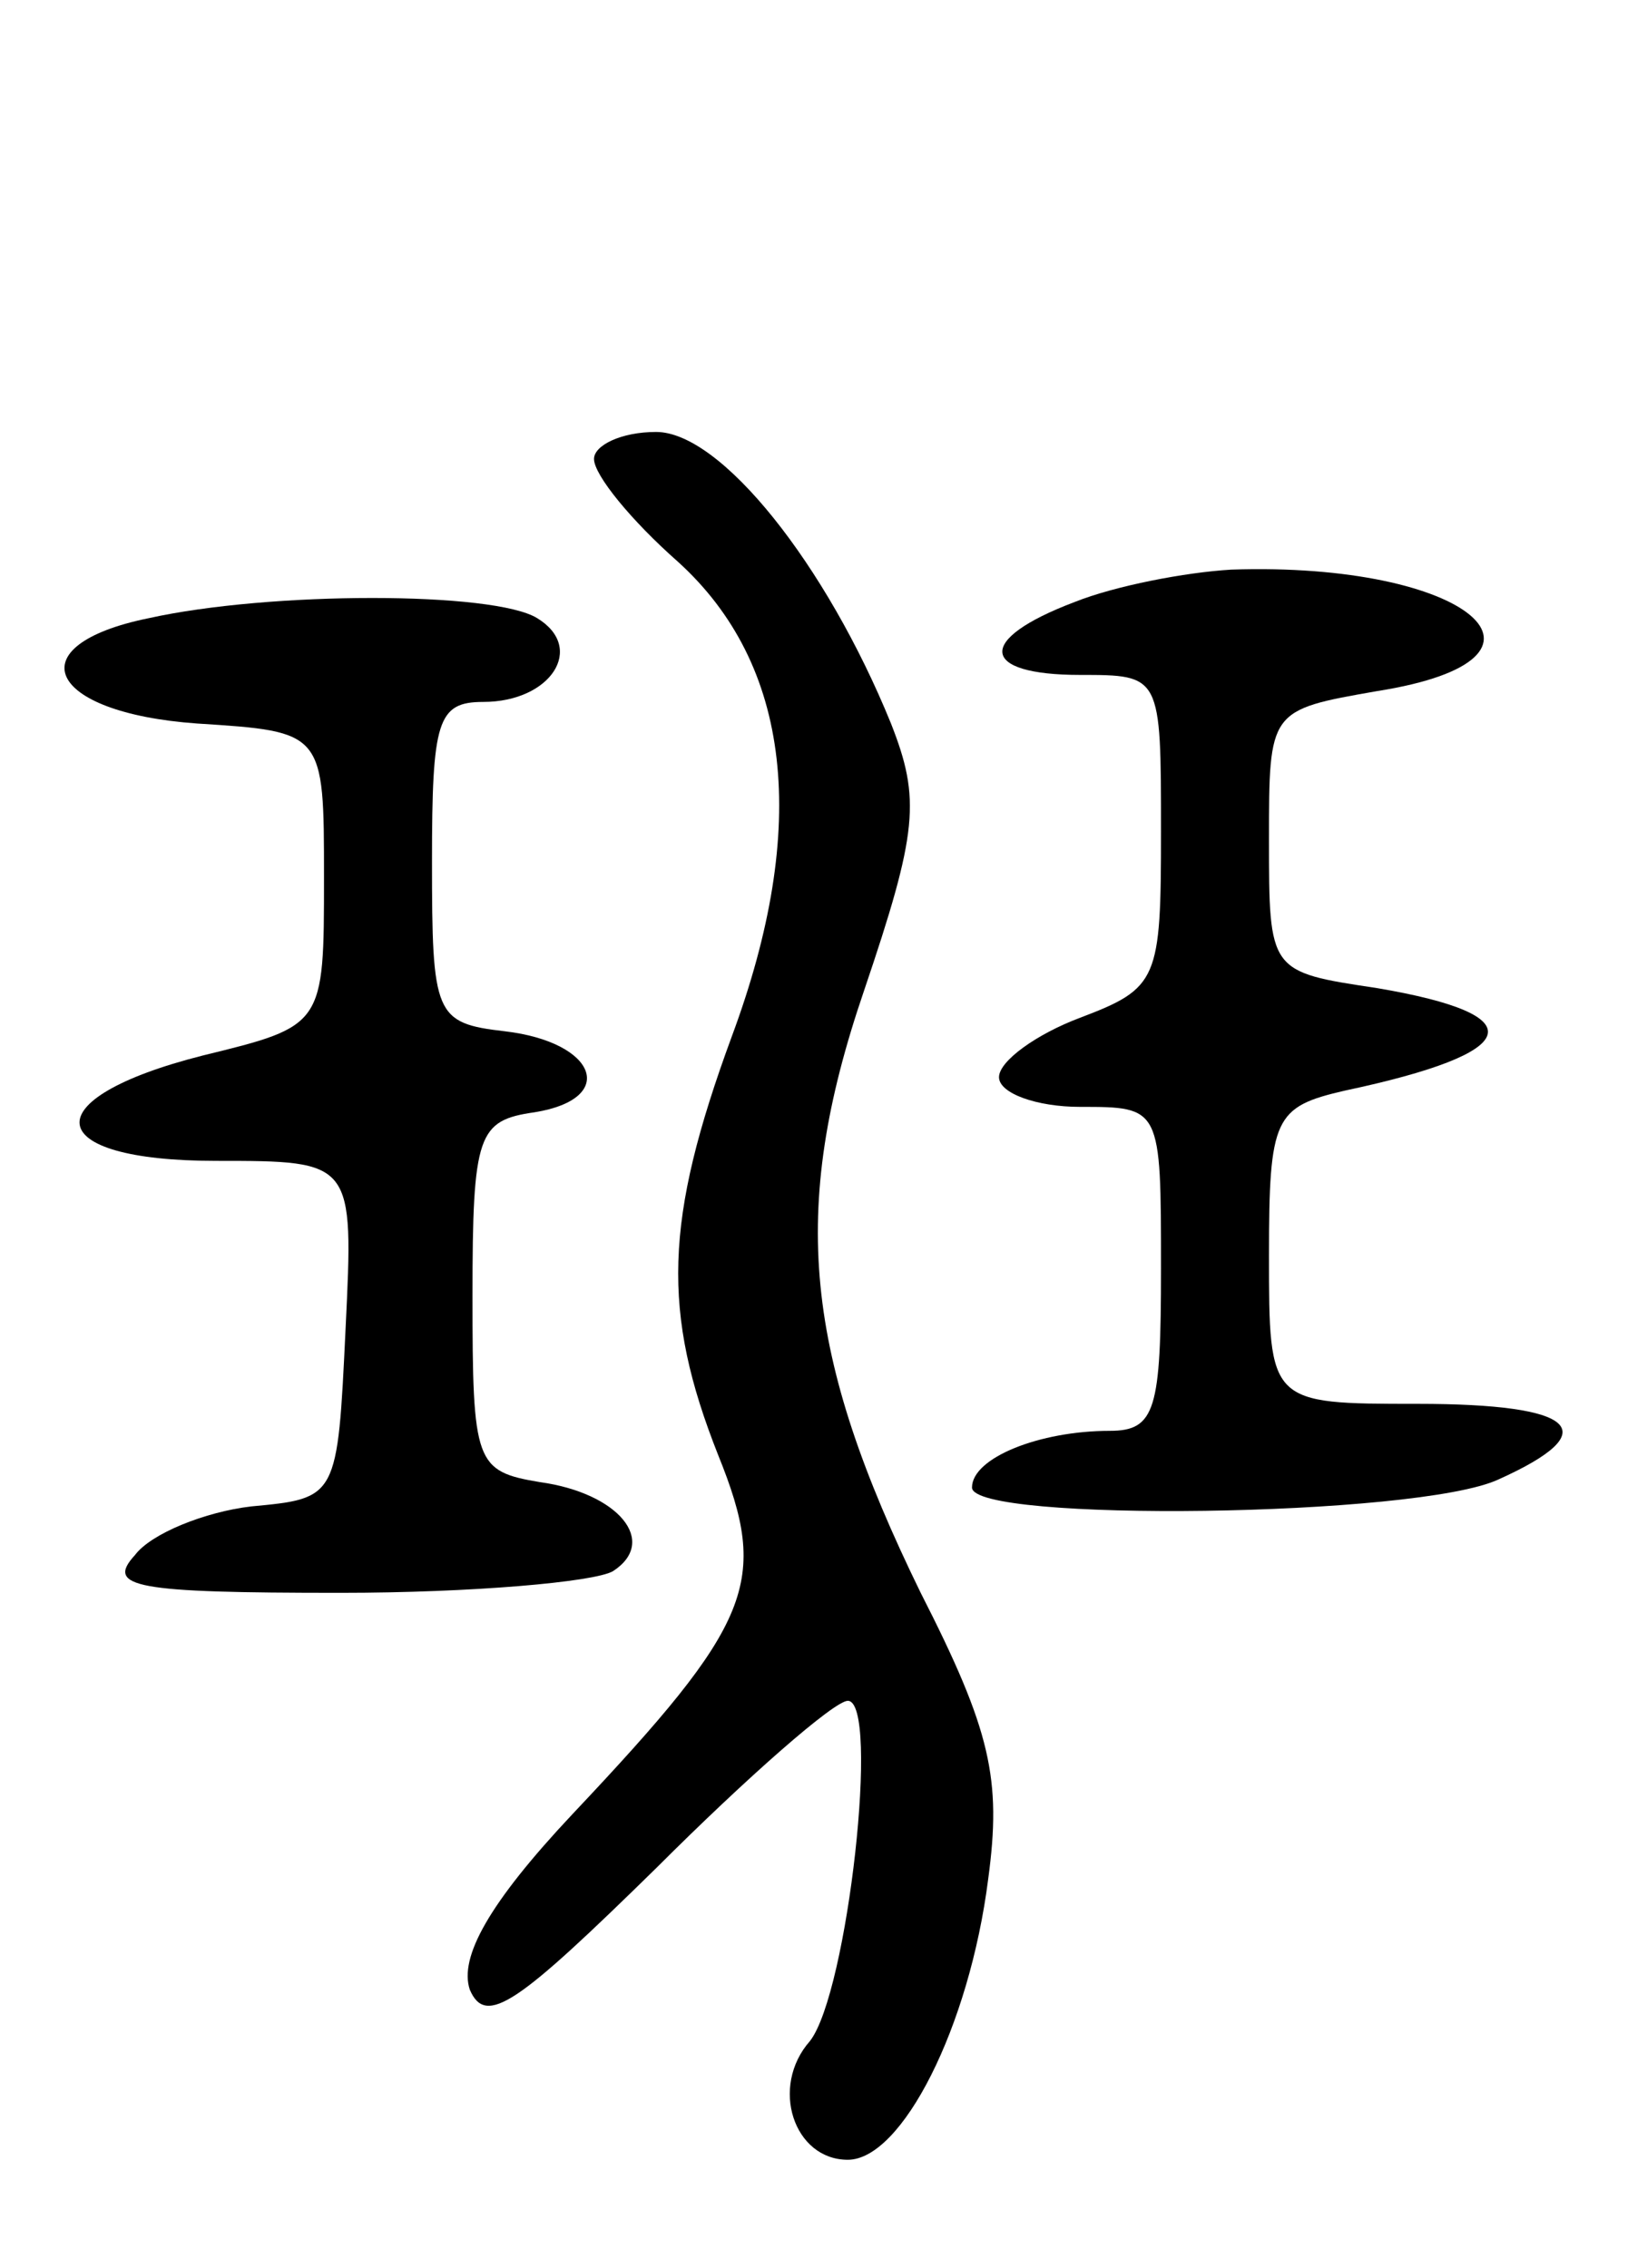 <svg version="1.0" xmlns="http://www.w3.org/2000/svg"
 width="61pt" height="84pt" viewBox="0 0 61 84"
 preserveAspectRatio="xMidYMid meet">
<g transform="translate(0,84) scale(0.1,-0.1)"
fill="#000000" stroke="none">
<path d="M220 670 c0 -6 14 -23 31 -38 42 -38 49 -98 20 -176 -25 -68 -26
-102 -5 -155 19 -47 13 -62 -54 -133 -31 -33 -42 -53 -38 -65 6 -14 18 -5 69
45 34 34 66 62 71 62 12 0 0 -108 -14 -126 -15 -17 -6 -44 14 -44 20 0 45 49
52 104 5 37 1 55 -25 106 -43 88 -49 141 -21 223 20 59 21 71 10 99 -24 59
-63 108 -87 108 -13 0 -23 -5 -23 -10z"/>
<path d="M398 617 c-37 -14 -35 -27 2 -27 30 0 30 0 30 -58 0 -55 -1 -58 -30
-69 -16 -6 -30 -16 -30 -22 0 -6 14 -11 30 -11 30 0 30 0 30 -60 0 -52 -2 -60
-19 -60 -26 0 -51 -10 -51 -21 0 -13 165 -11 195 3 40 18 29 28 -30 28 -55 0
-55 0 -55 55 0 51 2 55 28 61 66 14 71 28 12 38 -40 6 -40 6 -40 55 0 48 0 48
40 55 76 12 34 48 -54 45 -17 -1 -43 -6 -58 -12z"/>
<path d="M55 611 c-49 -10 -38 -35 18 -39 47 -3 47 -3 47 -57 0 -55 0 -55 -45
-66 -63 -16 -60 -39 5 -39 51 0 51 0 48 -62 -3 -63 -3 -63 -35 -66 -17 -2 -37
-10 -43 -18 -11 -12 0 -14 76 -14 49 0 94 4 101 8 17 11 2 29 -27 33 -24 4
-25 7 -25 69 0 60 2 65 23 68 31 5 23 26 -11 30 -26 3 -27 6 -27 63 0 52 2 59
19 59 25 0 38 20 20 31 -16 10 -99 10 -144 0z"/>
</g>
</svg>
